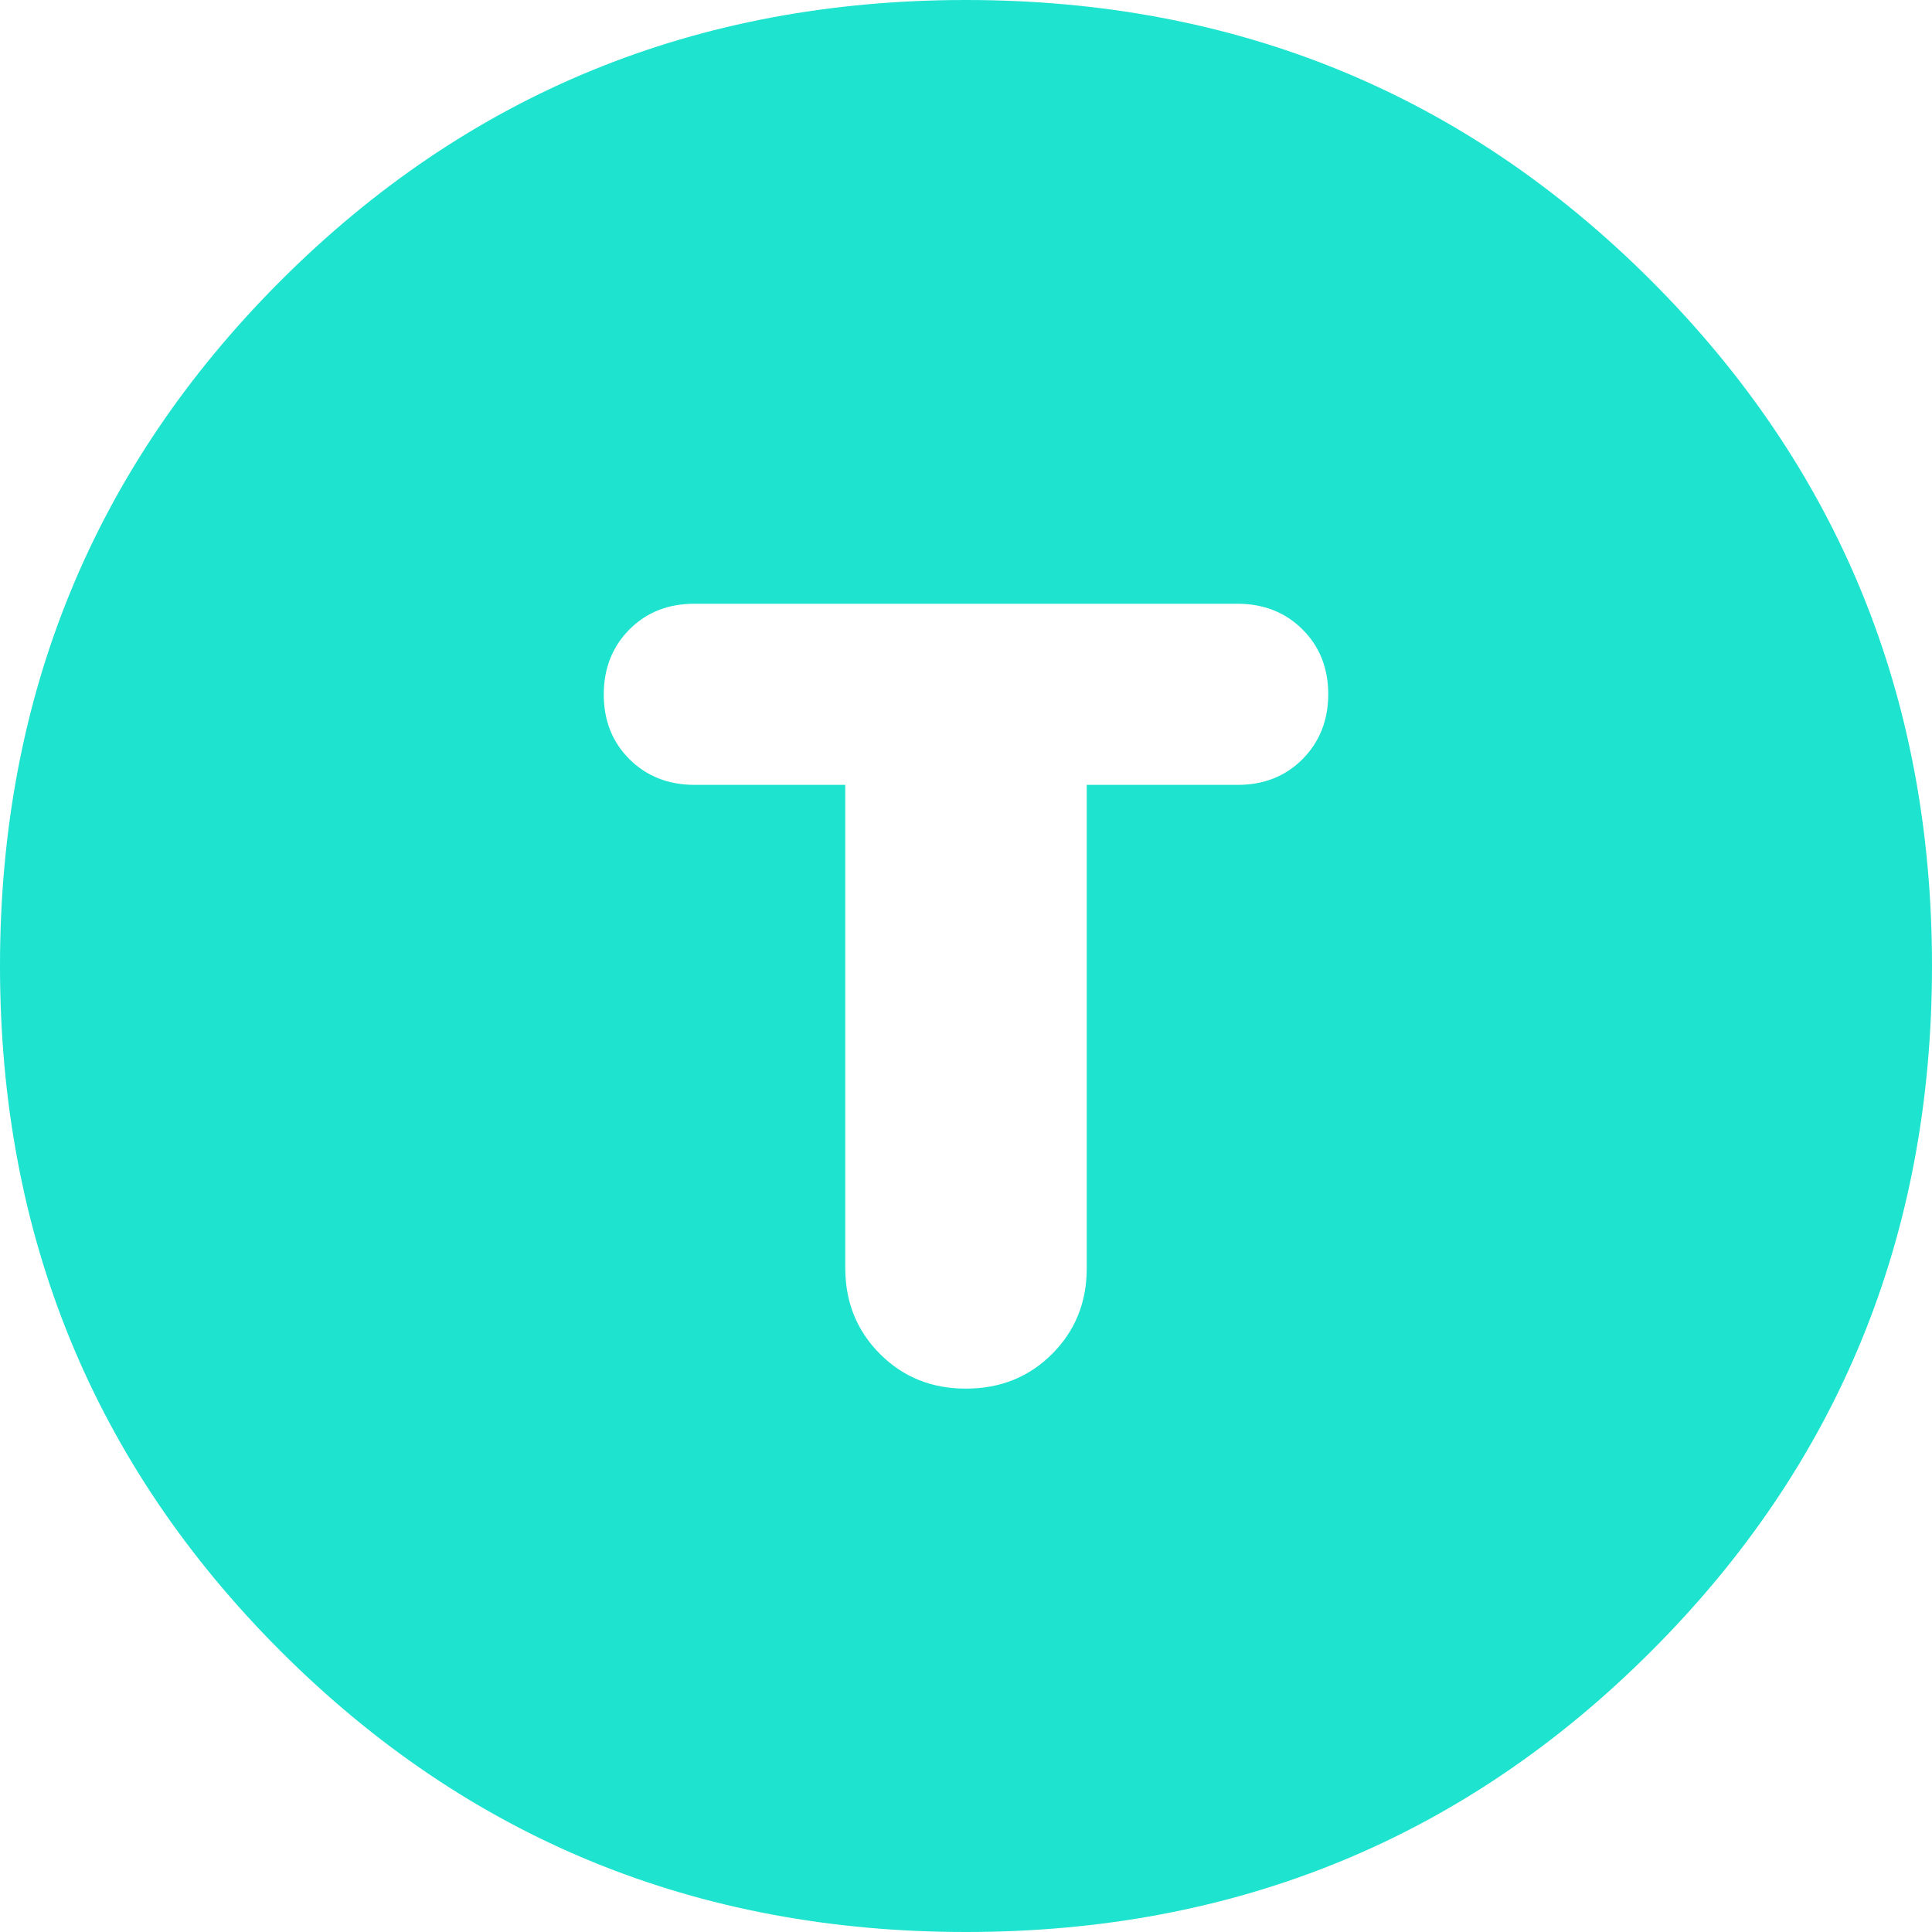 <svg xmlns="http://www.w3.org/2000/svg" width="24" height="24" viewBox="0 0 24 24" fill="none">
    <g clip-path="url(#clip0_234_425)">
        <path d="M12 24C8.65 24 5.812 22.837 3.487 20.512C1.163 18.188 0 15.35 0 12C0 8.65 1.163 5.812 3.487 3.487C5.812 1.163 8.65 0 12 0C15.35 0 18.188 1.163 20.512 3.487C22.837 5.812 24 8.65 24 12C24 15.35 22.837 18.188 20.512 20.512C18.188 22.837 15.35 24 12 24ZM12 17.25C12.425 17.25 12.781 17.107 13.069 16.82C13.357 16.532 13.501 16.176 13.5 15.75V9.75H15.375C15.7 9.75 15.969 9.643 16.18 9.431C16.392 9.217 16.499 8.949 16.5 8.625C16.5 8.3 16.393 8.031 16.18 7.819C15.967 7.607 15.699 7.501 15.375 7.5H8.625C8.3 7.5 8.031 7.606 7.819 7.819C7.607 8.033 7.501 8.301 7.5 8.625C7.5 8.95 7.606 9.219 7.819 9.431C8.033 9.643 8.301 9.749 8.625 9.75H10.5V15.75C10.5 16.175 10.644 16.532 10.932 16.82C11.22 17.108 11.576 17.251 12 17.25Z" fill="#1EE3CF"/>
    </g>
    <defs>
        <clipPath id="clip0_234_425">
            <rect width="24" height="24" fill="white"/>
        </clipPath>
    </defs>
</svg>